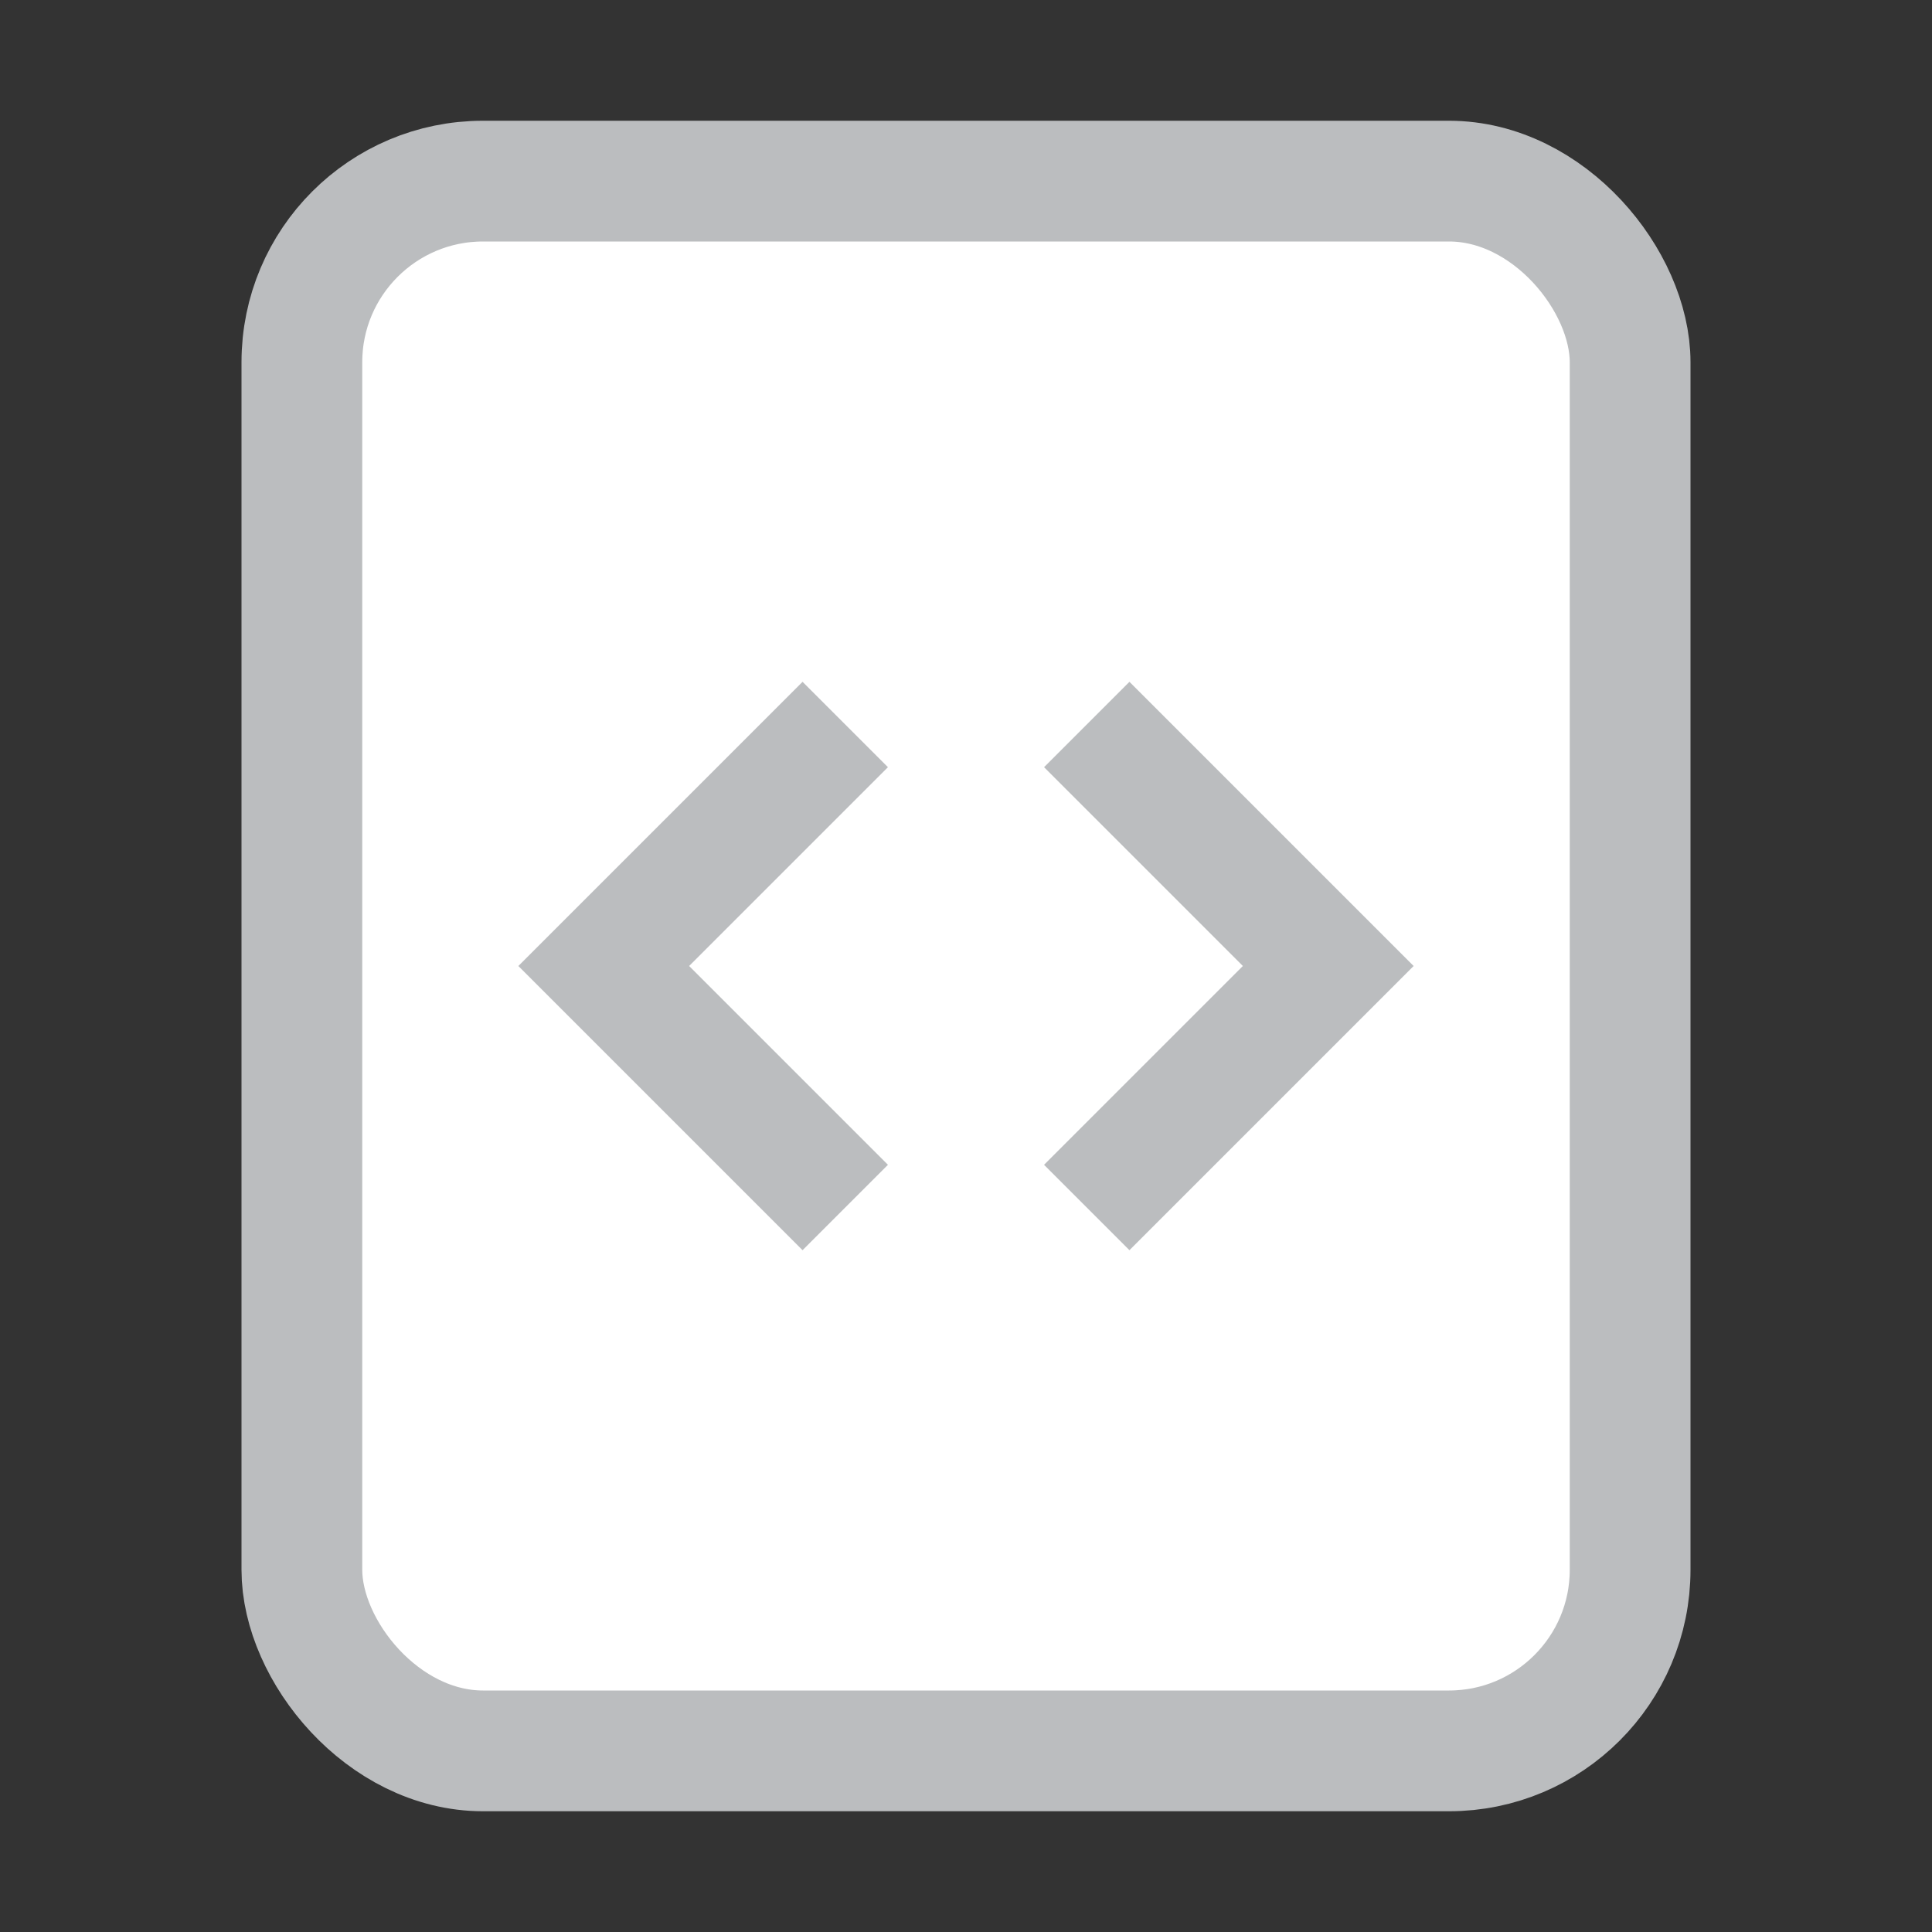 <svg width="16" height="16" viewBox="0 0 16 16" fill="none" xmlns="http://www.w3.org/2000/svg">
<rect x="0" y="0" width="16" height="16" fill="#333333" stroke="none"/>
<rect x="2.5" y="1.5" width="11" height="13" rx="1.5" fill="white" stroke="#BBBDBF"/>
<path d="M7 6L5 8L7 10" stroke="#BBBDBF"/>
<path d="M9 6L11 8L9 10" stroke="#BBBDBF"/>
</svg>
